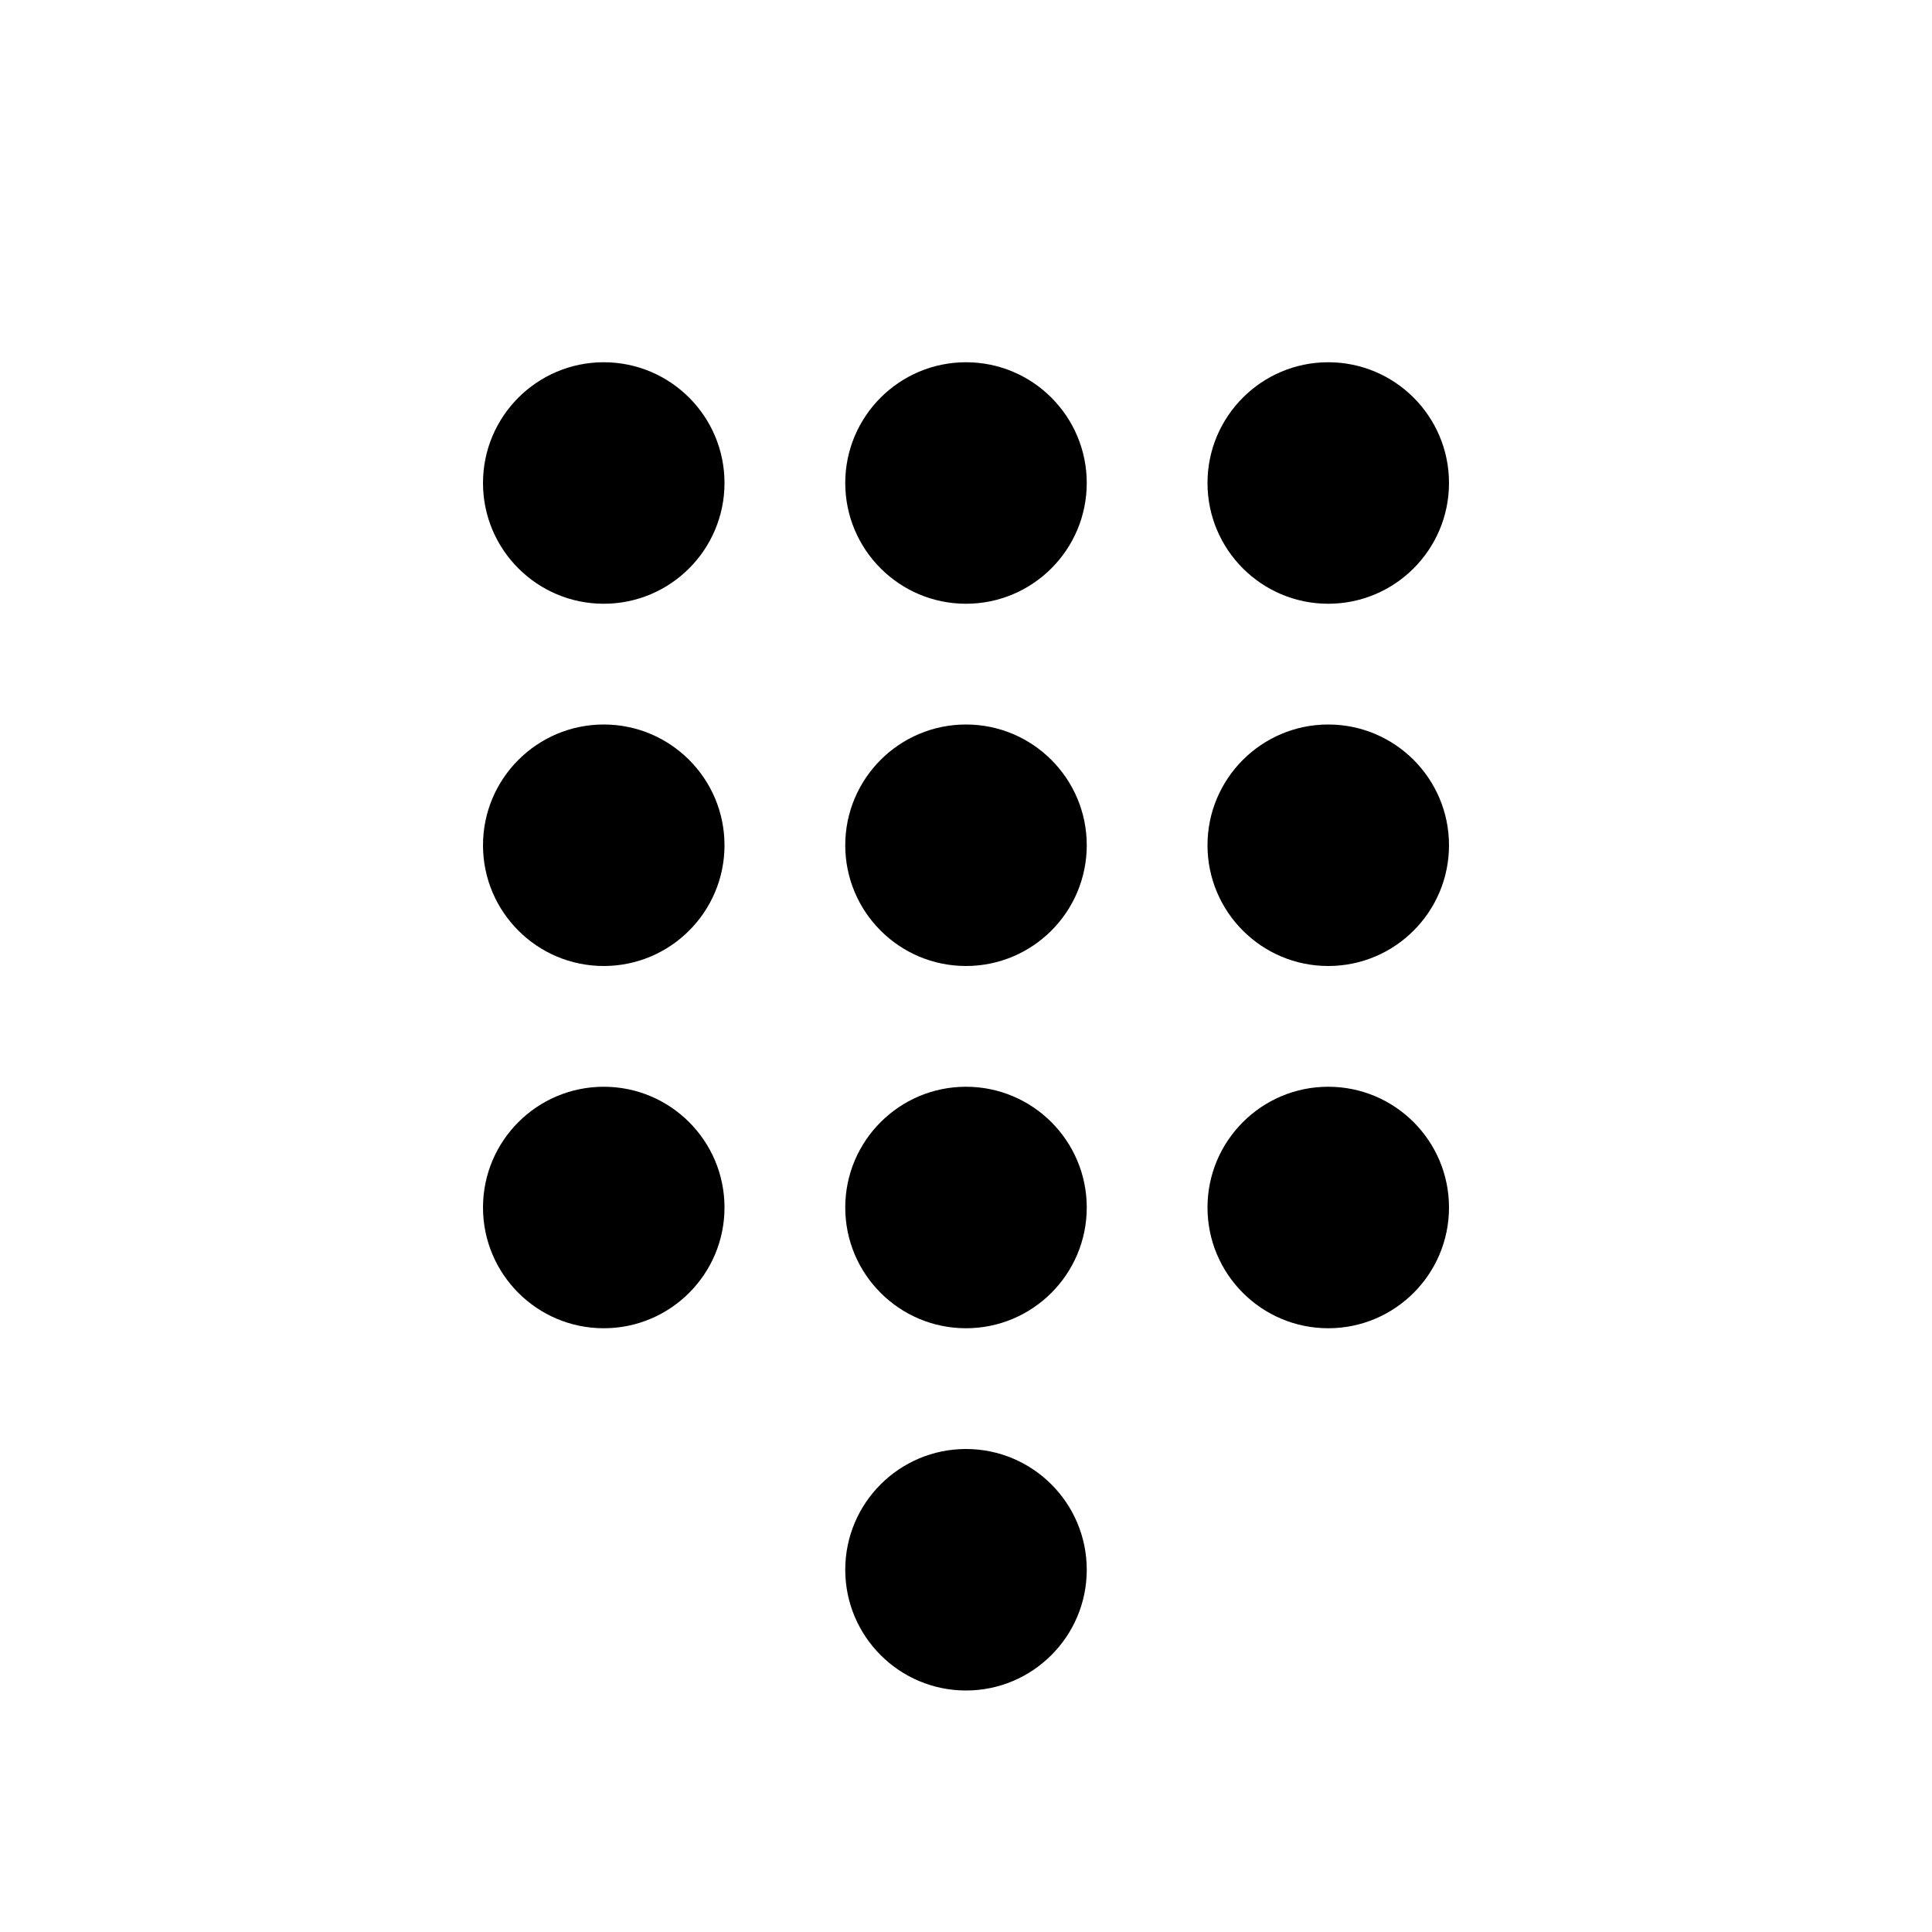 <?xml version="1.0" encoding="UTF-8"?>
<svg width="16px" height="16px" viewBox="0 0 16 16" version="1.1" xmlns="http://www.w3.org/2000/svg" xmlns:xlink="http://www.w3.org/1999/xlink">
    <!-- Generator: sketchtool 53 (72520) - https://sketchapp.com -->
    <title>8D825A64-A179-41F9-A0EC-6D680FE70D76</title>
    <desc>Created with sketchtool.</desc>
    <g id="Page-1" stroke="none" stroke-width="1" fill="none" fill-rule="evenodd">
        <g id="Connected" transform="translate(-37, -298)" fill="#000000" fill-rule="nonzero">
            <g id="Group-4-Copy" transform="translate(37, 298)">
                <g id="dialpad" transform="translate(4, 3)">
                    <path d="M4,9 C3.448,9 3,9.448 3,10 C3,10.552 3.448,11 4,11 C4.552,11 5,10.552 5,10 C5,9.448 4.552,9 4,9 L4,9 Z M1,0 C0.448,-5.55111512e-17 0,0.448 0,1 C0,1.552 0.448,2 1,2 C1.552,2 2,1.552 2,1 C2,0.448 1.552,0 1,0 L1,0 Z M1,3 C0.448,3 0,3.448 0,4 C0,4.552 0.448,5 1,5 C1.552,5 2,4.552 2,4 C2,3.448 1.552,3 1,3 L1,3 Z M1,6 C0.448,6 0,6.448 0,7 C0,7.552 0.448,8 1,8 C1.552,8 2,7.552 2,7 C2,6.448 1.552,6 1,6 L1,6 Z M7,2 C7.552,2 8,1.552 8,1 C8,0.448 7.552,0 7,0 C6.448,-5.55111512e-17 6,0.448 6,1 C6,1.552 6.448,2 7,2 L7,2 Z M4,6 C3.448,6 3,6.448 3,7 C3,7.552 3.448,8 4,8 C4.552,8 5,7.552 5,7 C5,6.448 4.552,6 4,6 L4,6 Z M7,6 C6.448,6 6,6.448 6,7 C6,7.552 6.448,8 7,8 C7.552,8 8,7.552 8,7 C8,6.448 7.552,6 7,6 L7,6 Z M7,3 C6.448,3 6,3.448 6,4 C6,4.552 6.448,5 7,5 C7.552,5 8,4.552 8,4 C8,3.448 7.552,3 7,3 L7,3 Z M4,3 C3.448,3 3,3.448 3,4 C3,4.552 3.448,5 4,5 C4.552,5 5,4.552 5,4 C5,3.448 4.552,3 4,3 L4,3 Z M4,0 C3.448,-5.55111512e-17 3,0.448 3,1 C3,1.552 3.448,2 4,2 C4.552,2 5,1.552 5,1 C5,0.448 4.552,0 4,0 Z" id="Shape"></path>
                </g>
            </g>
        </g>
    </g>
</svg>